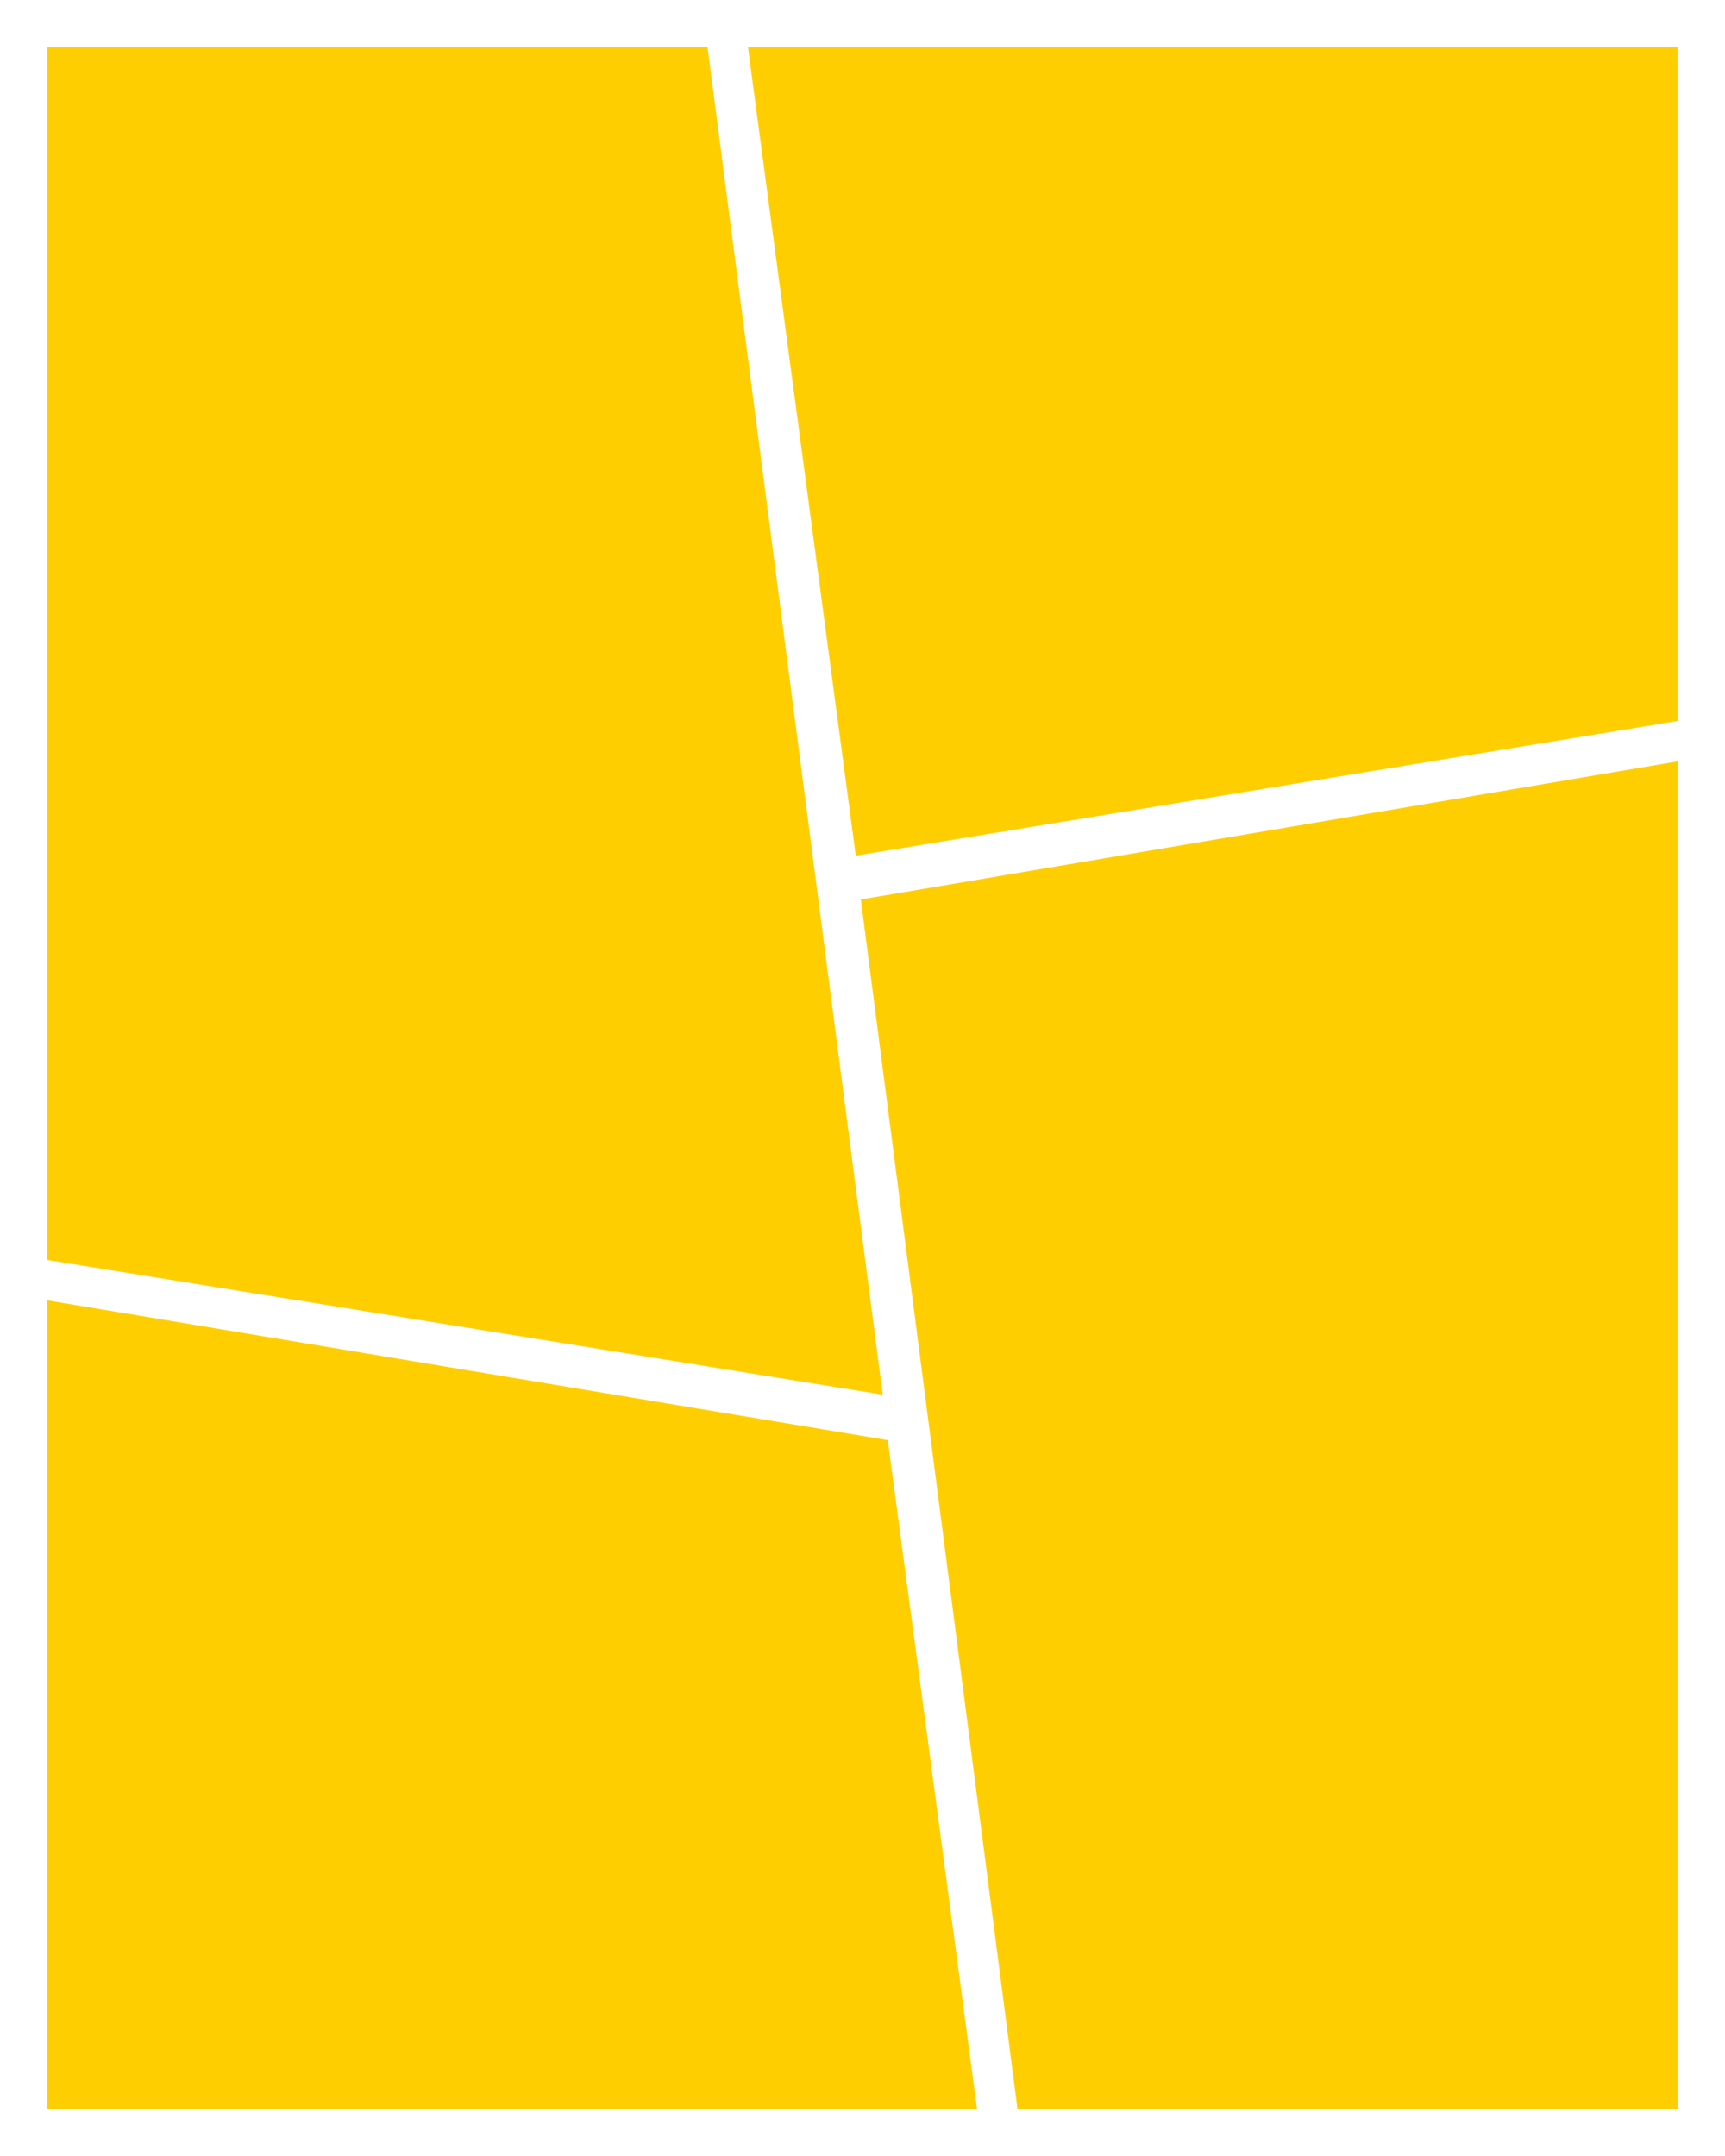 <?xml version="1.0" encoding="utf-8"?>
<!-- Generator: Adobe Illustrator 18.0.0, SVG Export Plug-In . SVG Version: 6.00 Build 0)  -->
<!DOCTYPE svg PUBLIC "-//W3C//DTD SVG 1.0//EN" "http://www.w3.org/TR/2001/REC-SVG-20010904/DTD/svg10.dtd">
<svg version="1.0" id="图层_1" xmlns="http://www.w3.org/2000/svg" xmlns:xlink="http://www.w3.org/1999/xlink" x="0px" y="0px"
	 viewBox="0 0 256 320" style="enable-background:new 0 0 256 320;" xml:space="preserve">
<style type="text/css">
	.st0{fill:#FFCE00;}
	.st1{opacity:0.7;}
	.st2{opacity:0.3;}
	.st3{opacity:0.6;}
	.st4{fill:#7DFF00;}
</style>
<g id="XMLID_1073_">
	<polygon id="XMLID_1077_" class="st0" points="131.75,213.75 145,313 7,313 7,193 	"/>
	<polygon id="XMLID_1076_" class="st0" points="105,7 131,207 7,187 7,7 	"/>
	<polygon id="XMLID_1075_" class="st0" points="249,113 249,313 151,313 127.75,133.5 	"/>
	<polygon id="XMLID_1074_" class="st0" points="249,7 249,107 127,127 111,7 	"/>
</g>
</svg>
